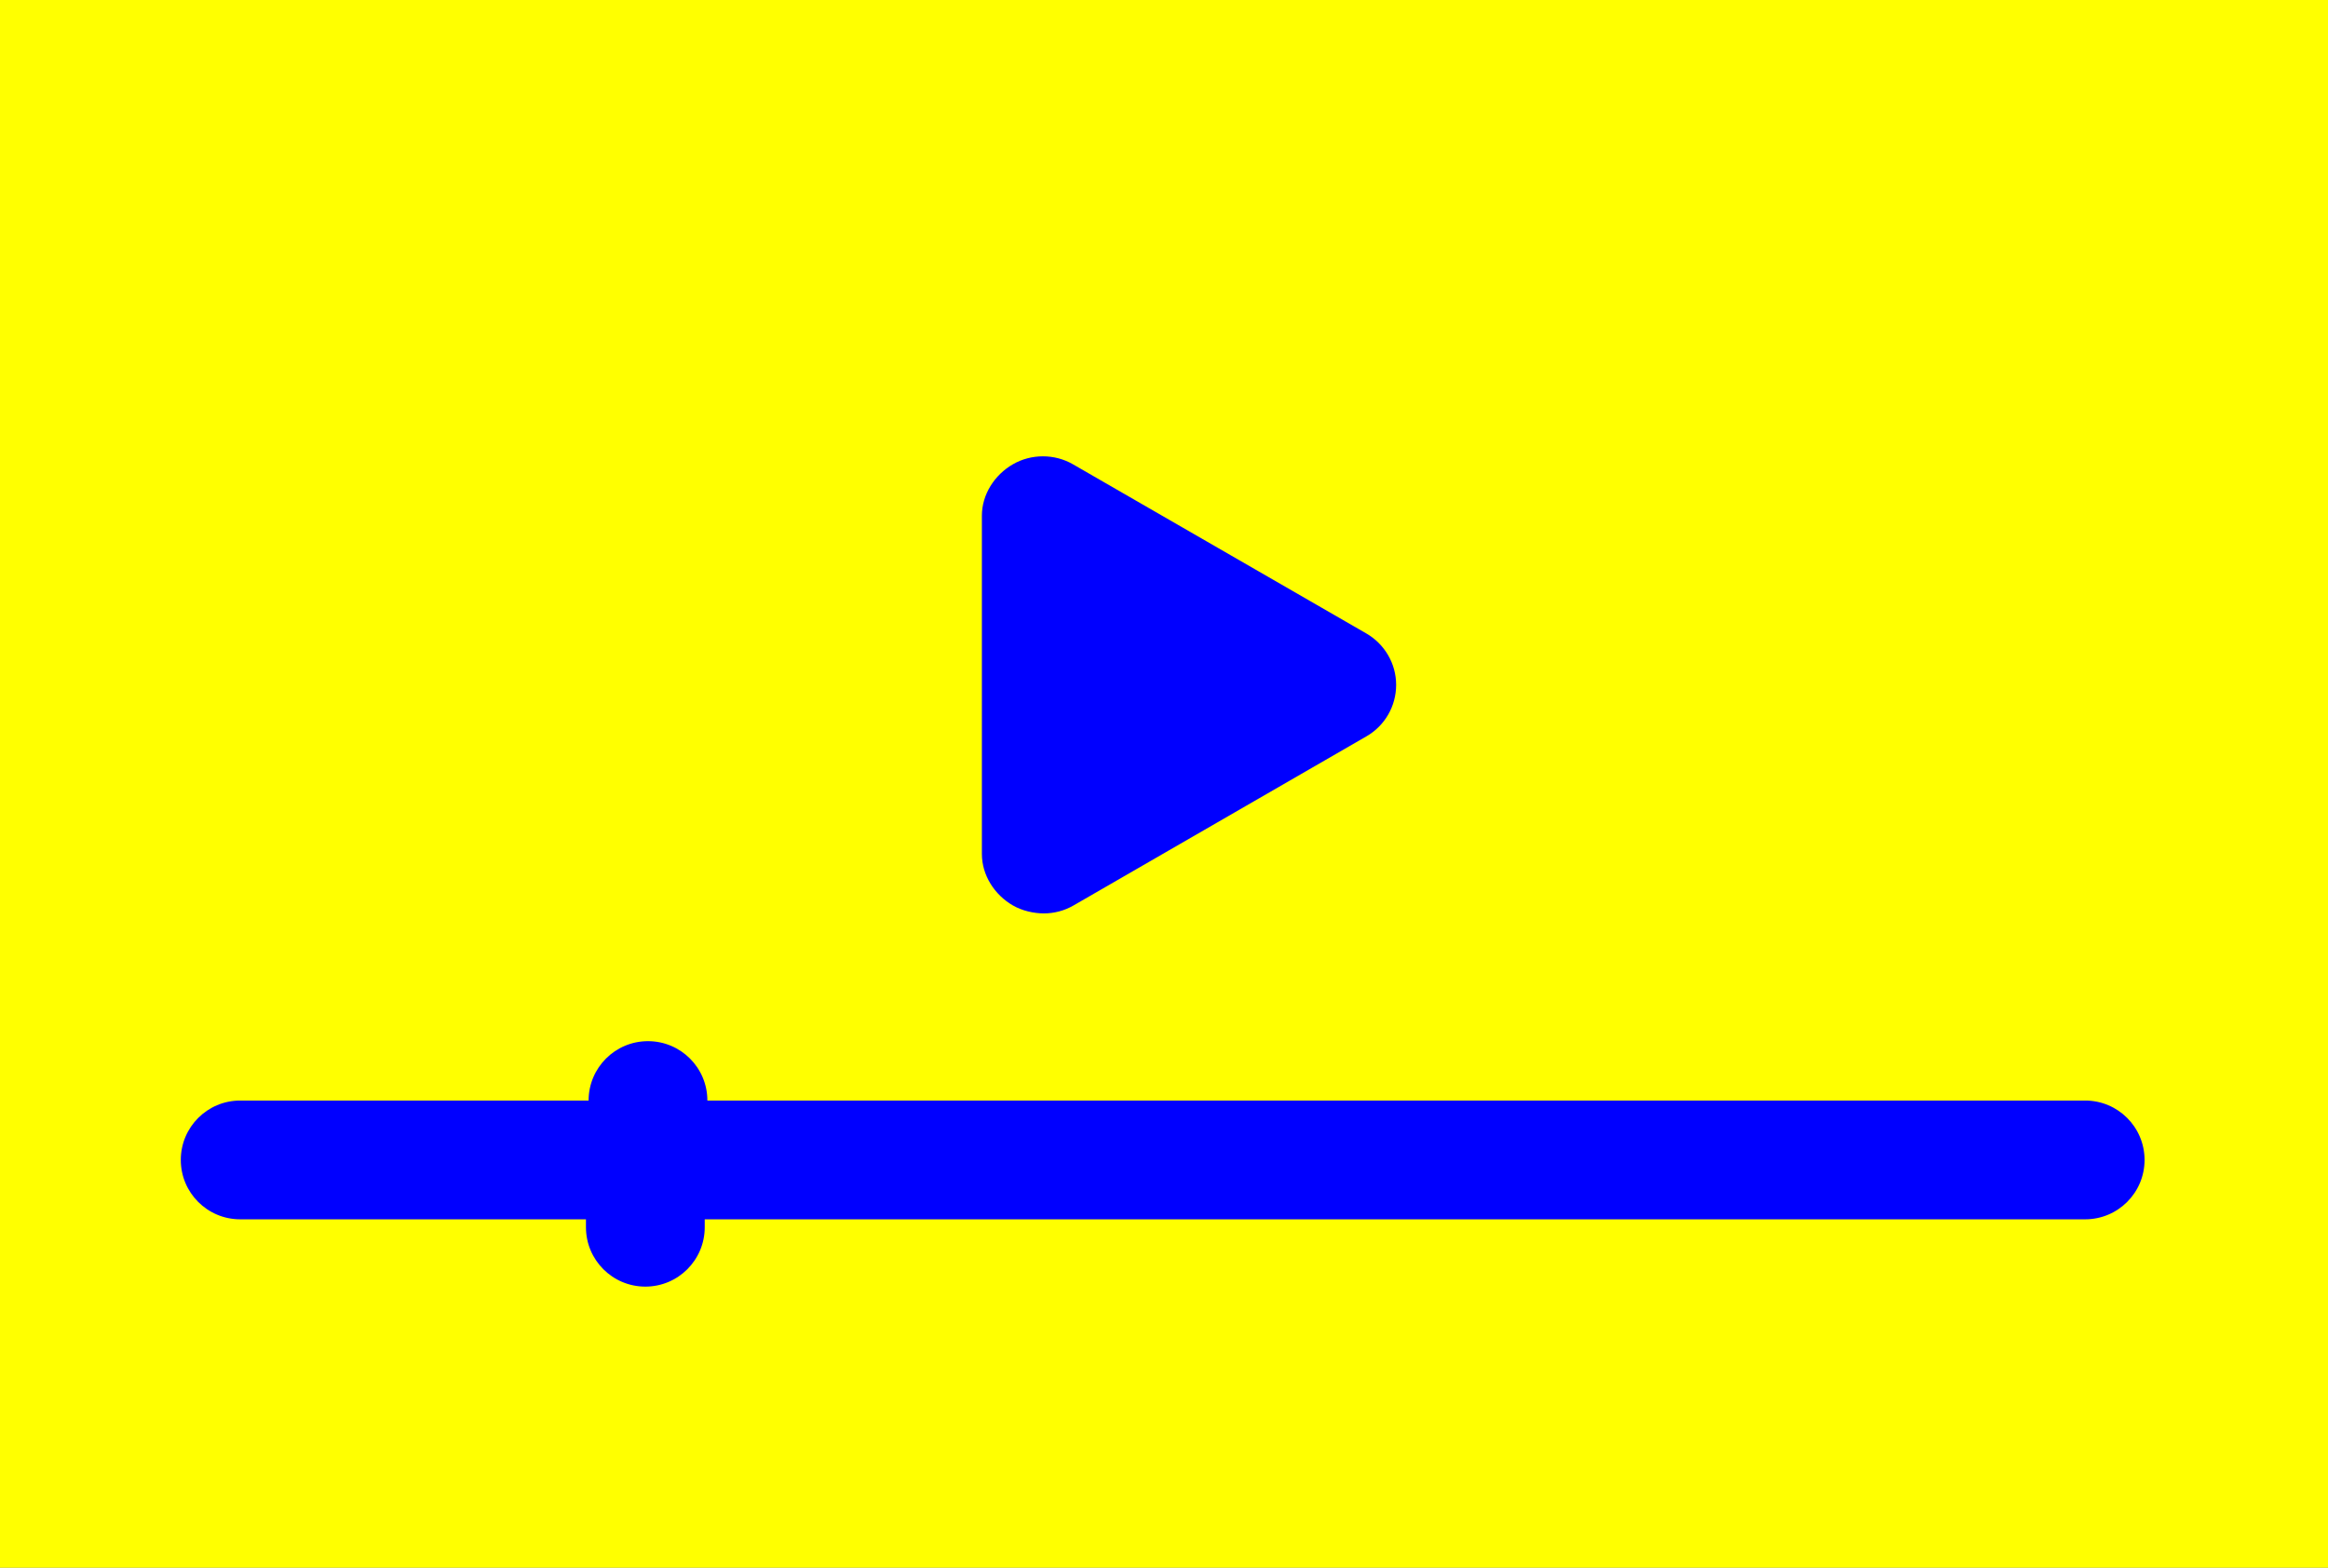 <svg xmlns="http://www.w3.org/2000/svg"
     viewBox="0 48 294 198"
     width="294" height="198">
  <rect x="0" y="48" width="294" height="198" fill="#808080" stroke="none"/>
  <!-- 1) Contorno esterno, riempito di giallo -->
  <path
    d="M294,48
       c0-8.284-6.716-15-15-15H15
       C6.716,33,0,39.716,0,48v198
       c0,8.284,6.716,15,15,15h264
       c8.284,0,15-6.716,15-15V48z"
    fill="yellow"/>

  <!-- 2) Play interno, riempito di blu -->
  <path
    d="M124,113.134
       c0-2.68,1.596-5.155,3.917-6.495
       c2.32-1.34,5.263-1.34,7.583,0
       l37.046,21.364
       c2.32,1.34,3.771,3.815,3.771,6.495
       s-1.419,5.155-3.74,6.495
       l-36.999,21.364
       c-1.16,0.67-2.452,1.005-3.747,1.005
       s-2.755-0.335-3.915-1.005
       c-2.32-1.34-3.915-3.815-3.915-6.495V113.134z"
    fill="blue"/>

  <!-- 3) Barra sotto, spostata di -40px in verticale -->
  <path
    transform="translate(0,-30)"
    d="M263.333,232H89v1
       c0,4.143-3.357,7.5-7.5,7.5
       S74,237.143,74,233v-1
       H30.333
       c-4.143,0-7.5-3.357-7.5-7.5
       s3.357-7.5,7.5-7.5h44
       c0-4.143,3.357-7.5,7.5-7.5
       s7.5,3.357,7.5,7.5h174
       c4.143,0,7.5,3.357,7.5,7.5
       S267.476,232,263.333,232z"
    fill="blue"/>
</svg>


